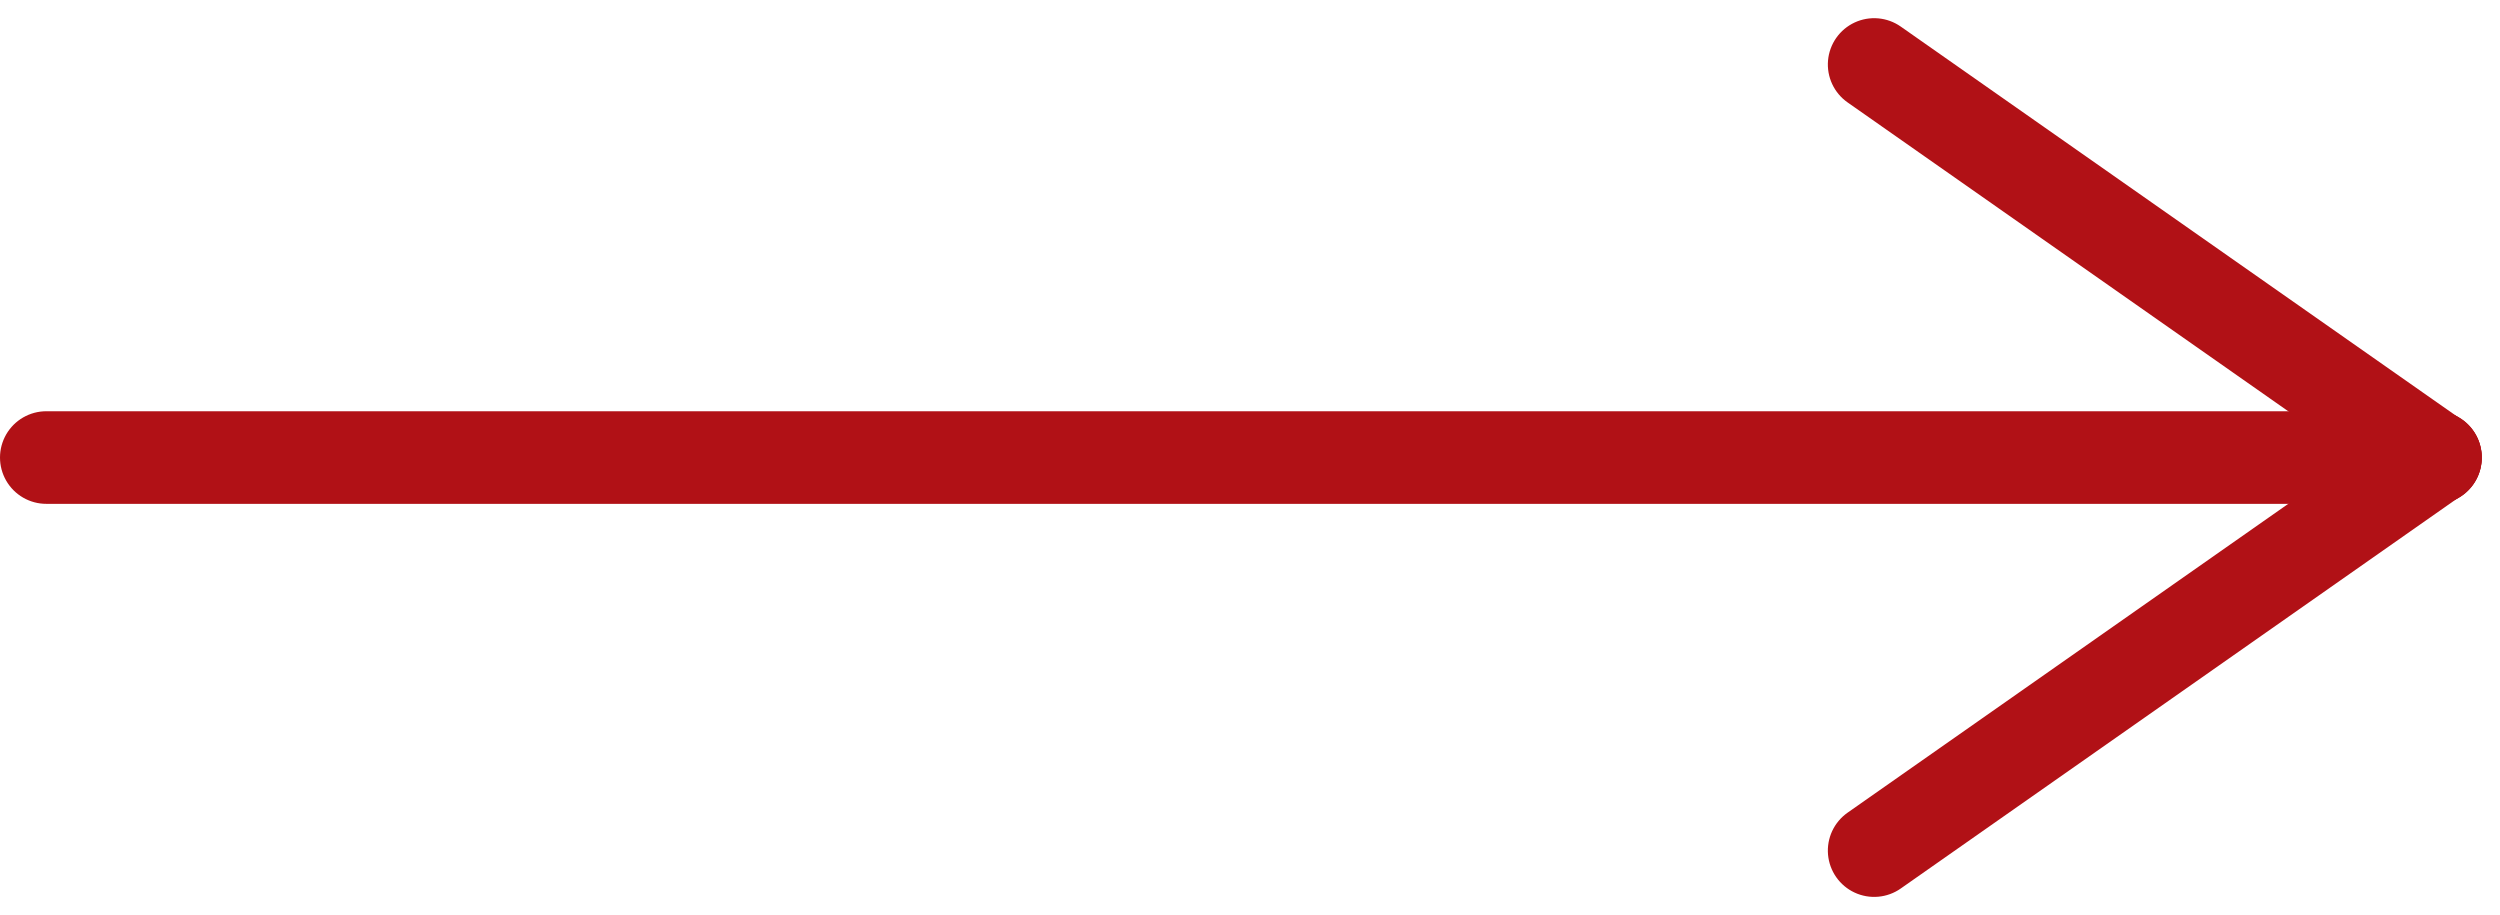 <svg xmlns="http://www.w3.org/2000/svg" width="134.982" height="49.408" viewBox="0 0 134.982 49.408">
  <g id="Group_857" data-name="Group 857" transform="translate(-429 -502.796)">
    <line id="Line_13" data-name="Line 13" x2="129" transform="translate(431.5 527.5)" fill="none" stroke="#b11116" stroke-linecap="round" stroke-width="5"/>
    <line id="Line_14" data-name="Line 14" x2="37" transform="matrix(0.819, -0.574, 0.574, 0.819, 530.191, 548.722)" fill="none" stroke="#b11116" stroke-linecap="round" stroke-width="5"/>
    <line id="Line_15" data-name="Line 15" x2="37" transform="matrix(0.819, 0.574, -0.574, 0.819, 530.191, 506.278)" fill="none" stroke="#b11116" stroke-linecap="round" stroke-width="5"/>
  </g>
</svg>
